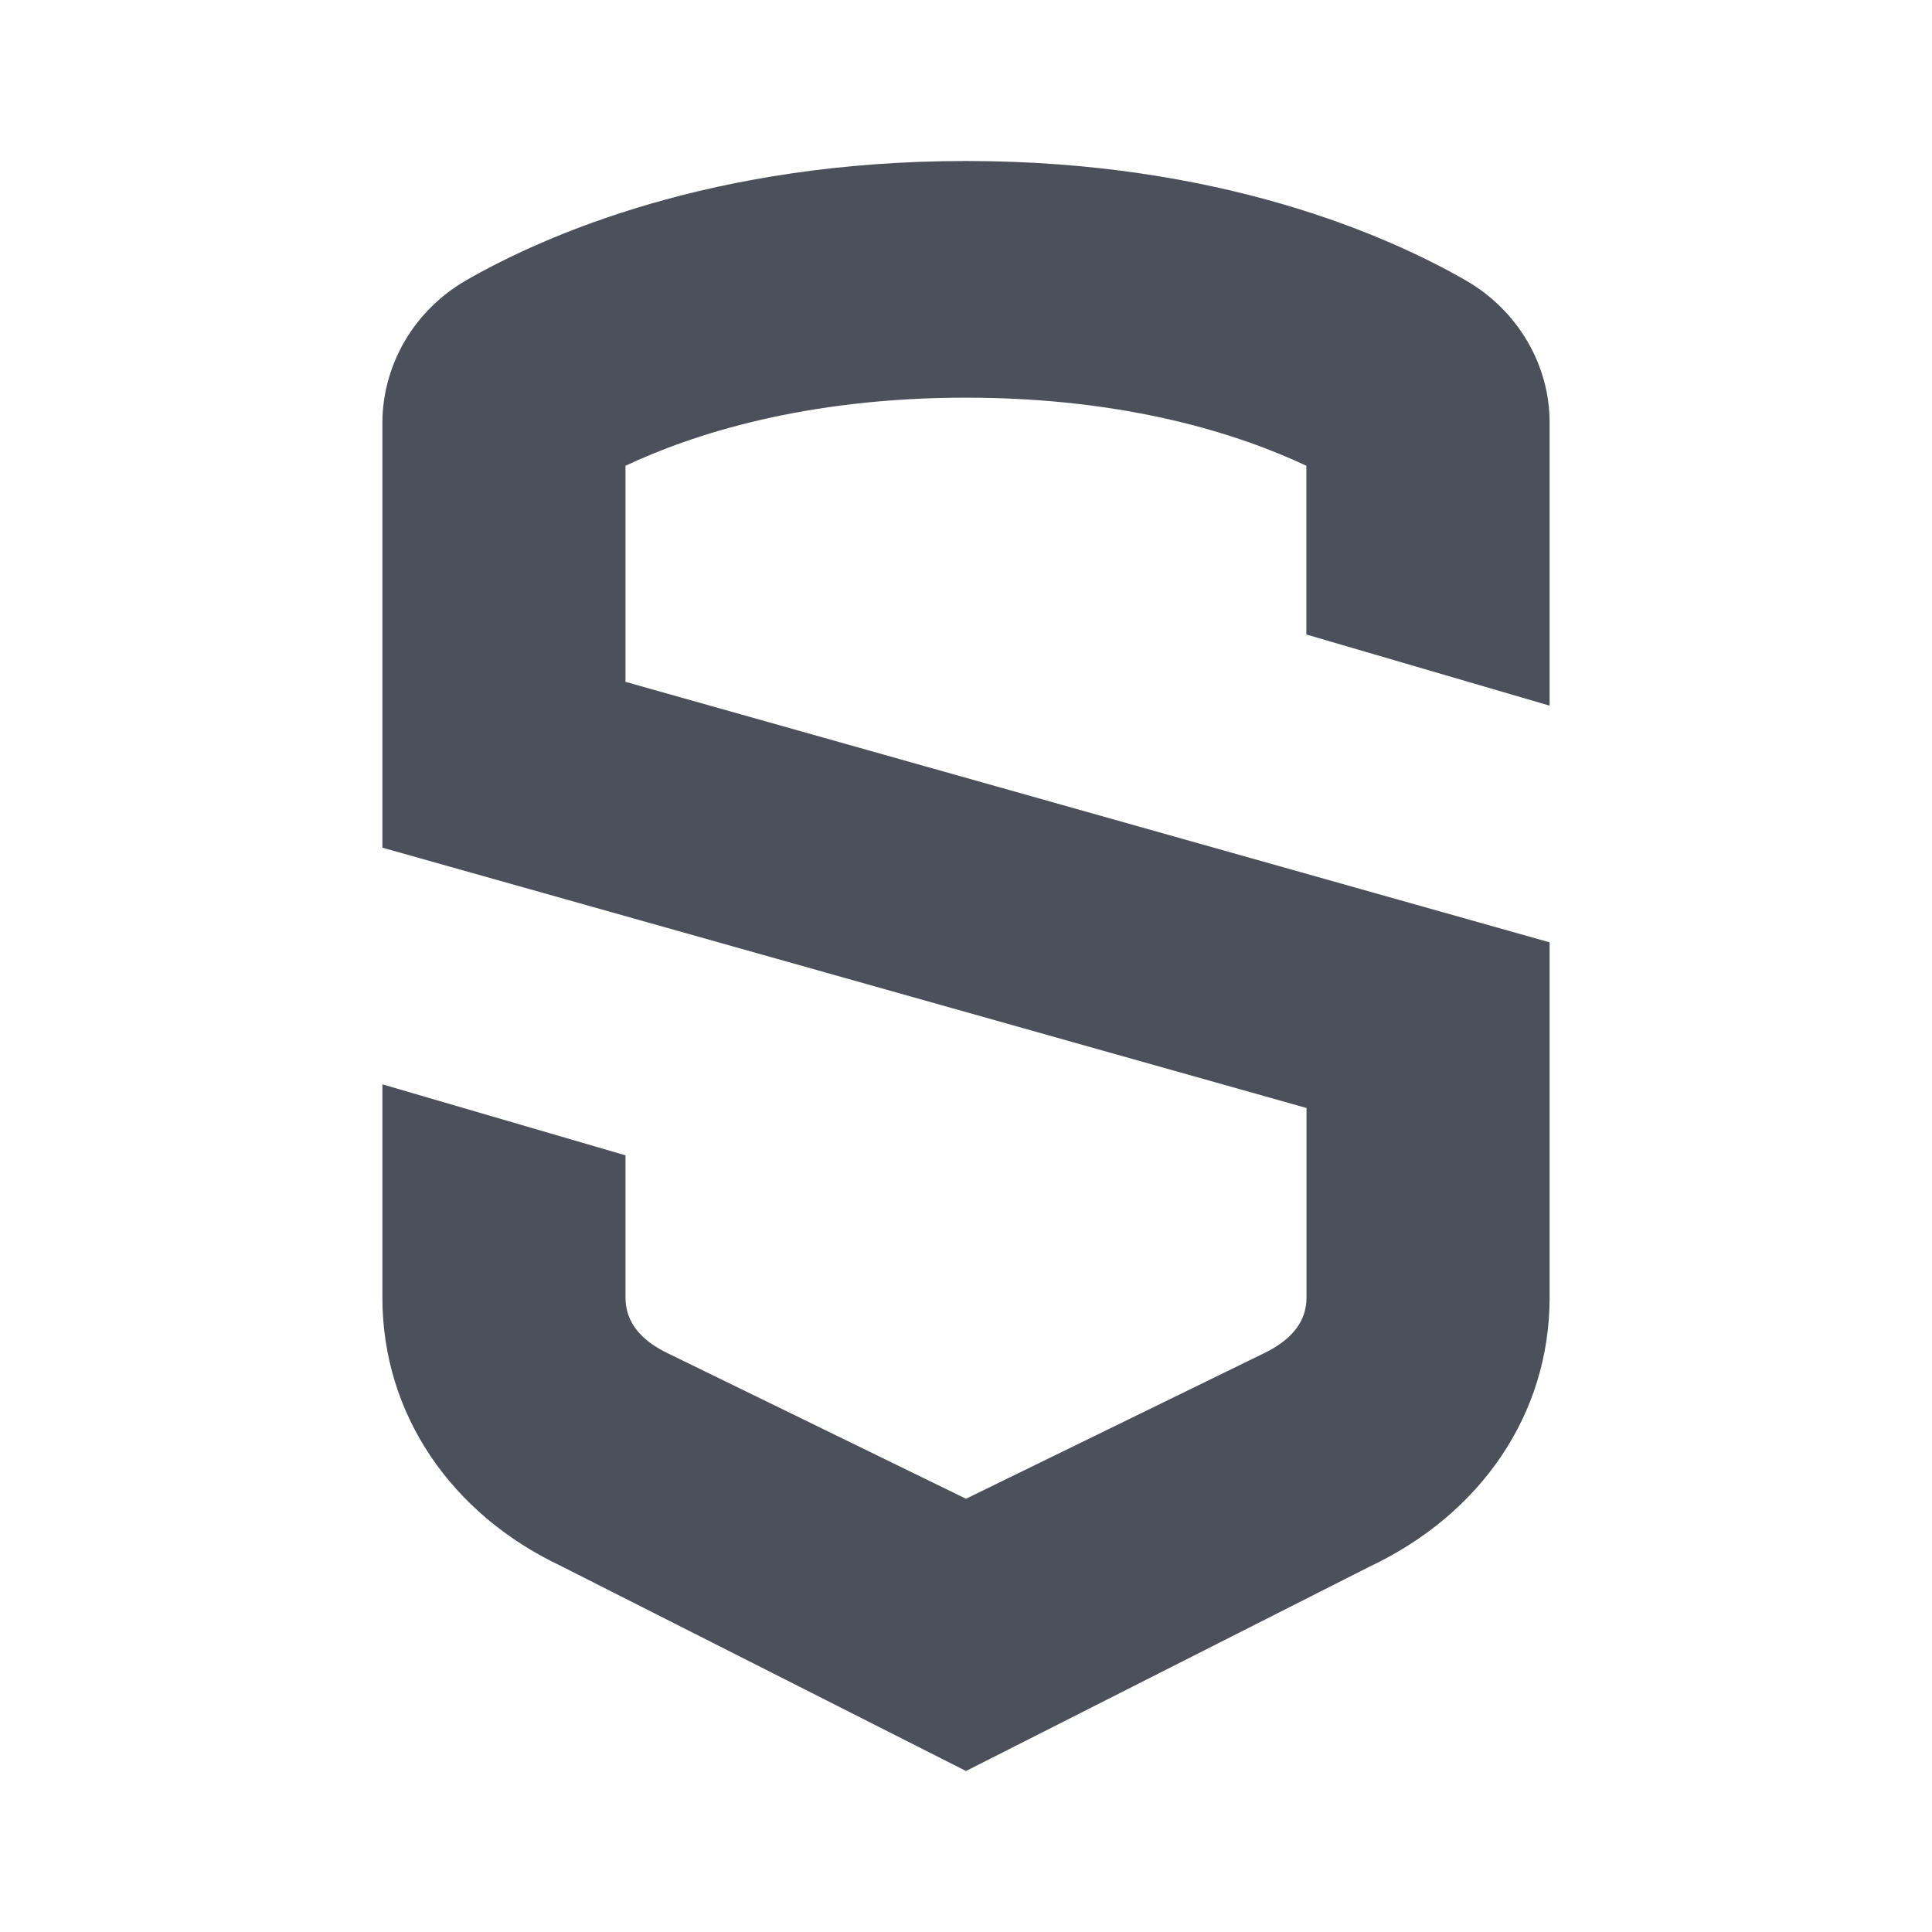<svg width="12" height="12" viewBox="0 0 12 12" fill="none" xmlns="http://www.w3.org/2000/svg">
<path d="M9.625 4.383V2.624C9.625 2.264 9.425 1.925 9.103 1.741C8.621 1.464 7.576 1 6 1C4.423 1 3.379 1.464 2.897 1.74C2.739 1.831 2.608 1.96 2.516 2.115C2.425 2.27 2.376 2.445 2.375 2.624V5.265L8.115 6.882V8.059C8.115 8.218 8.012 8.33 7.837 8.412L6 9.309L4.153 8.408C3.988 8.33 3.885 8.218 3.885 8.059V7.176L2.375 6.735V8.059C2.375 8.785 2.803 9.404 3.483 9.726L6 11L8.508 9.73C9.197 9.404 9.625 8.785 9.625 8.059V5.853L3.885 4.235V2.893C4.295 2.7 4.995 2.47 6 2.47C7.005 2.47 7.704 2.7 8.114 2.893V3.941L9.625 4.383Z" fill="#4C505B"/>
</svg>
